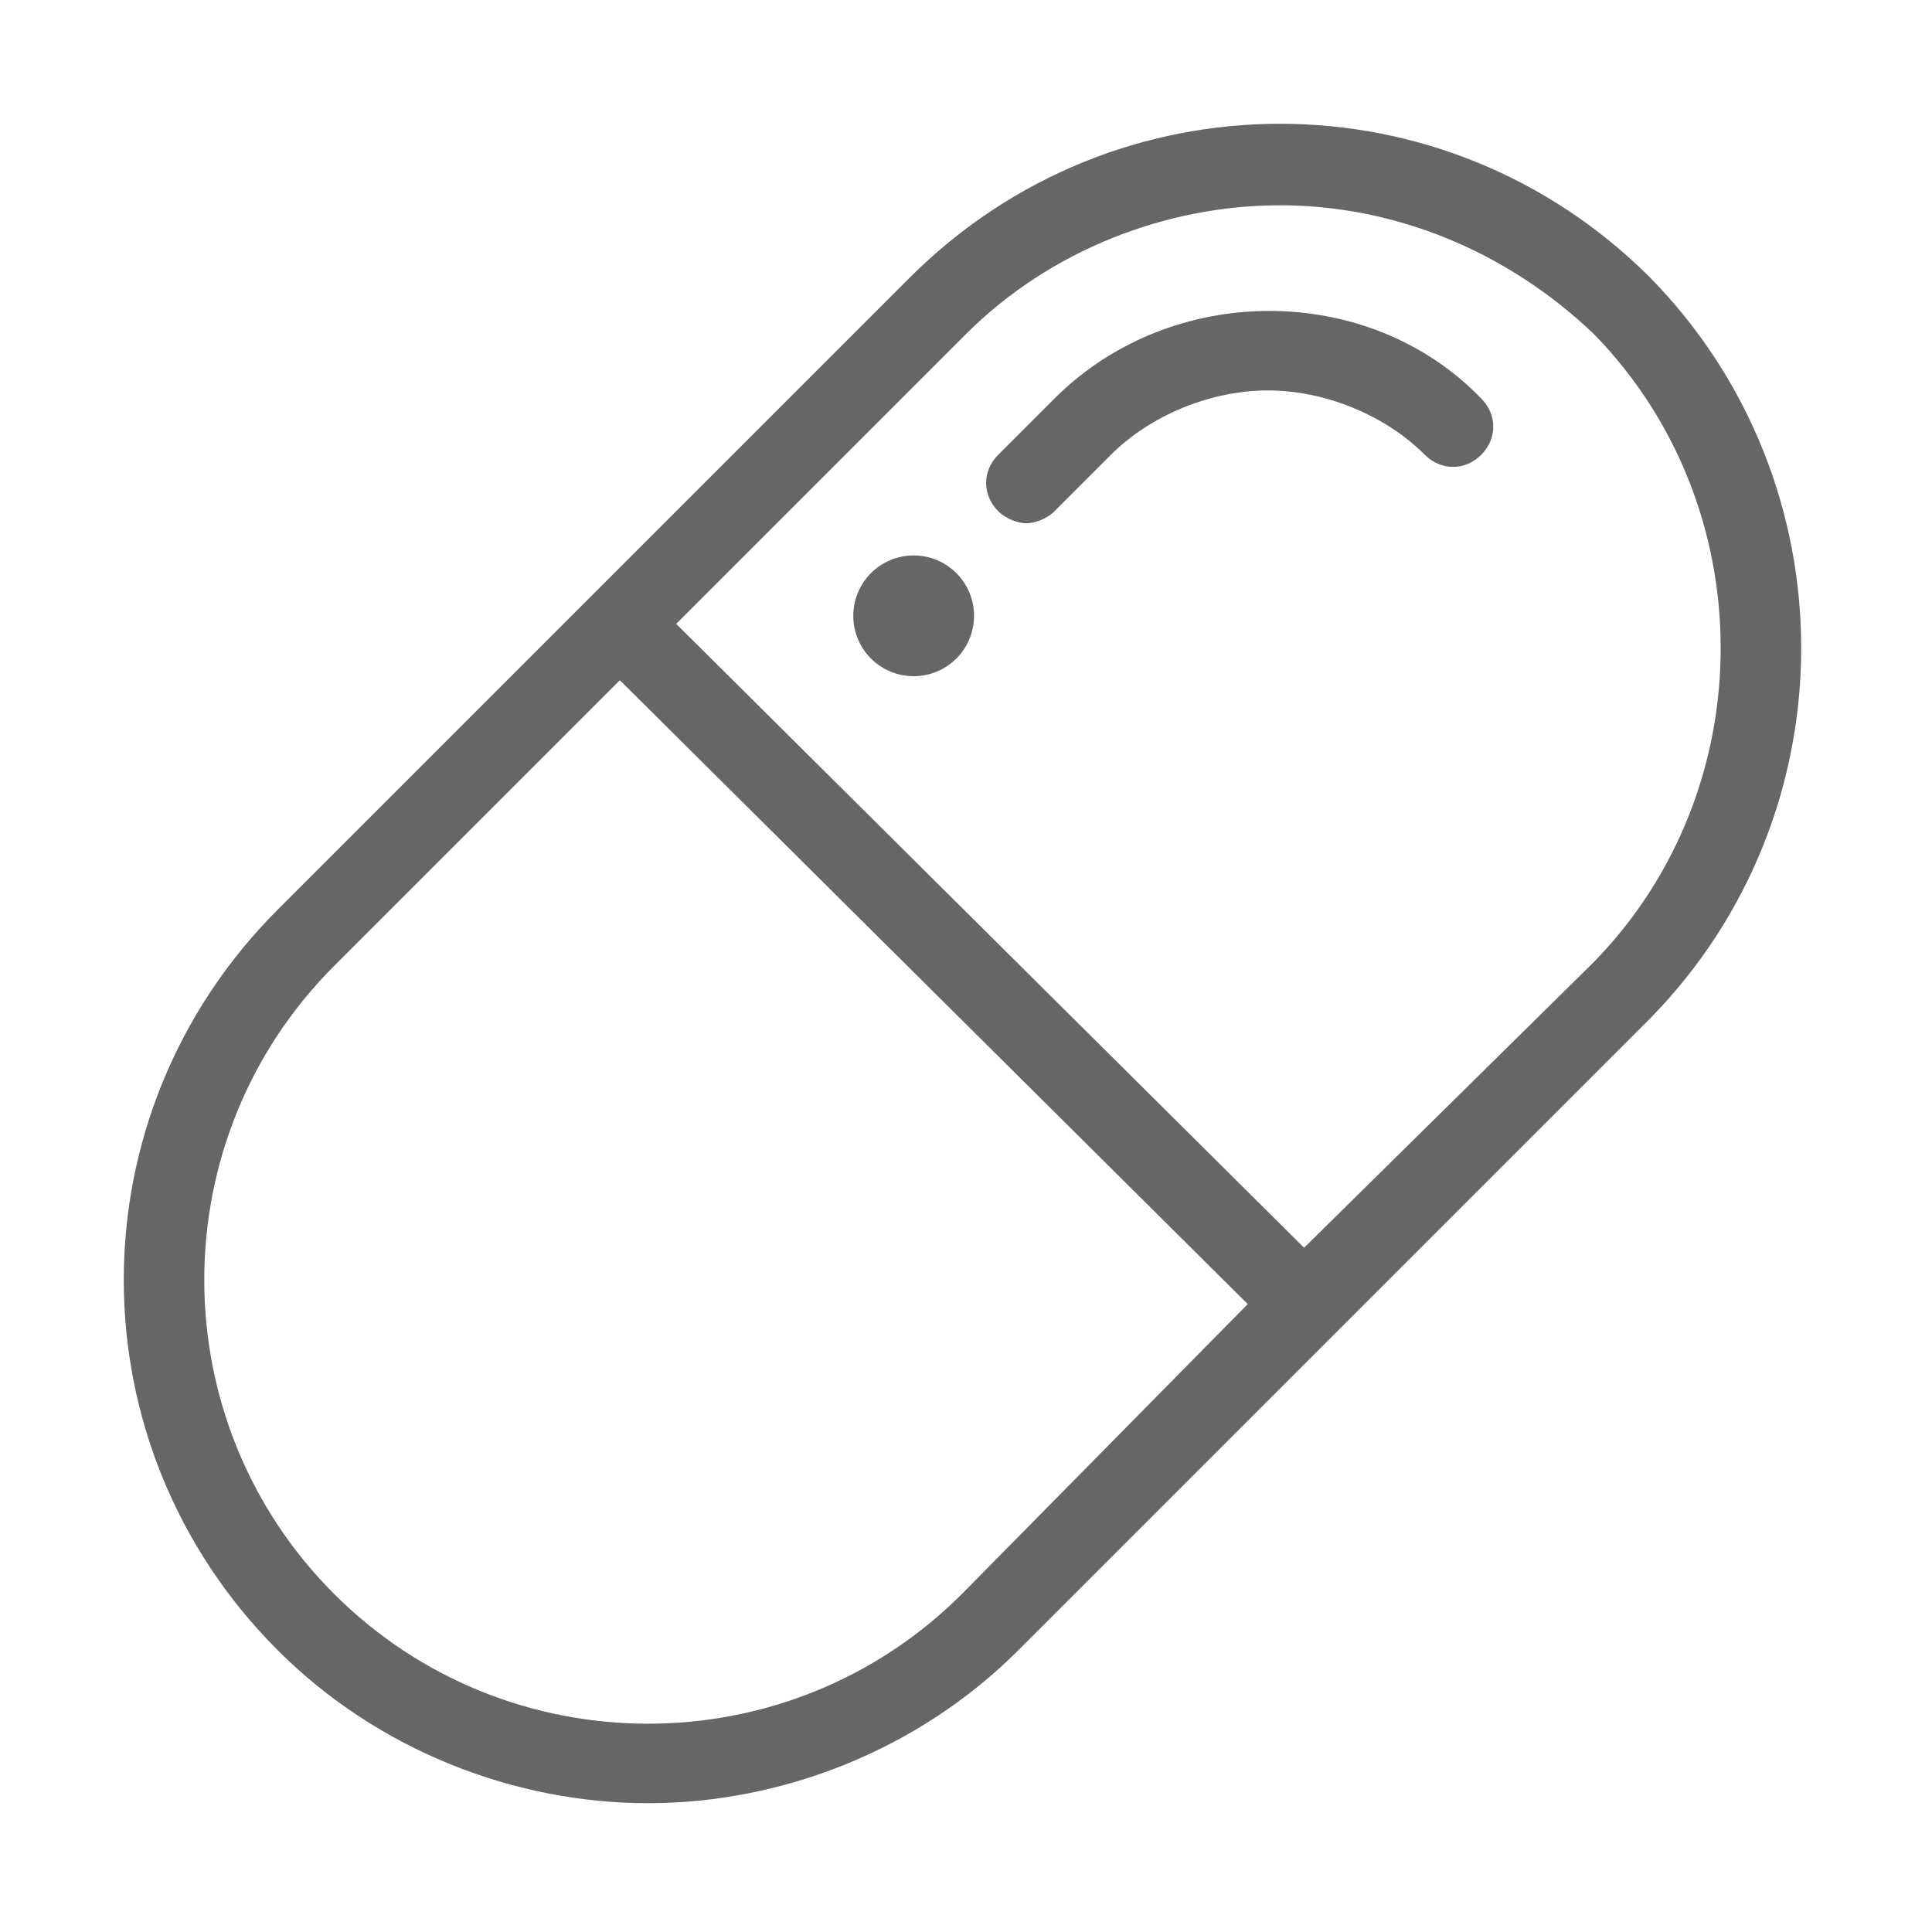 <?xml version="1.0" standalone="no"?><!DOCTYPE svg PUBLIC "-//W3C//DTD SVG 1.1//EN" "http://www.w3.org/Graphics/SVG/1.1/DTD/svg11.dtd"><svg t="1566358739964" class="icon" viewBox="0 0 1024 1024" version="1.1" xmlns="http://www.w3.org/2000/svg" p-id="6145" xmlns:xlink="http://www.w3.org/1999/xlink" width="200" height="200"><defs><style type="text/css"></style></defs><path d="M874.667 147.2c-108.8-108.8-283.733-108.8-392.533 0L147.2 482.133c-108.8 108.8-108.8 283.733 0 392.533 53.333 53.333 125.867 81.067 196.267 81.067s142.933-27.733 196.267-81.067L874.667 539.733c106.667-108.8 106.667-283.733 0-392.533zM509.867 844.8c-91.733 91.733-241.067 91.733-332.8 0S85.333 603.733 177.067 512l151.467-151.467L661.333 691.2l-151.467 153.6z m334.933-334.933L691.2 661.333 358.4 330.667 512 177.067c44.8-44.8 106.667-68.267 166.4-68.267s119.467 23.467 166.4 68.267c89.6 91.733 89.6 241.067 0 332.8z" fill="#666666" p-id="6146"></path><path d="M558.933 211.2l-29.867 29.867c-8.533 8.533-8.533 21.333 0 29.867 4.267 4.267 10.667 6.4 14.933 6.4s10.667-2.133 14.933-6.4l29.867-29.867c21.333-21.333 53.333-34.133 83.2-34.133s61.867 12.8 83.2 34.133c8.533 8.533 21.333 8.533 29.867 0s8.533-21.333 0-29.867C725.333 149.333 620.8 149.333 558.933 211.2z" fill="#666666" p-id="6147"></path><path d="M484.267 326.4m-32 0a32 32 0 1 0 64 0 32 32 0 1 0-64 0Z" fill="#666666" p-id="6148"></path></svg>